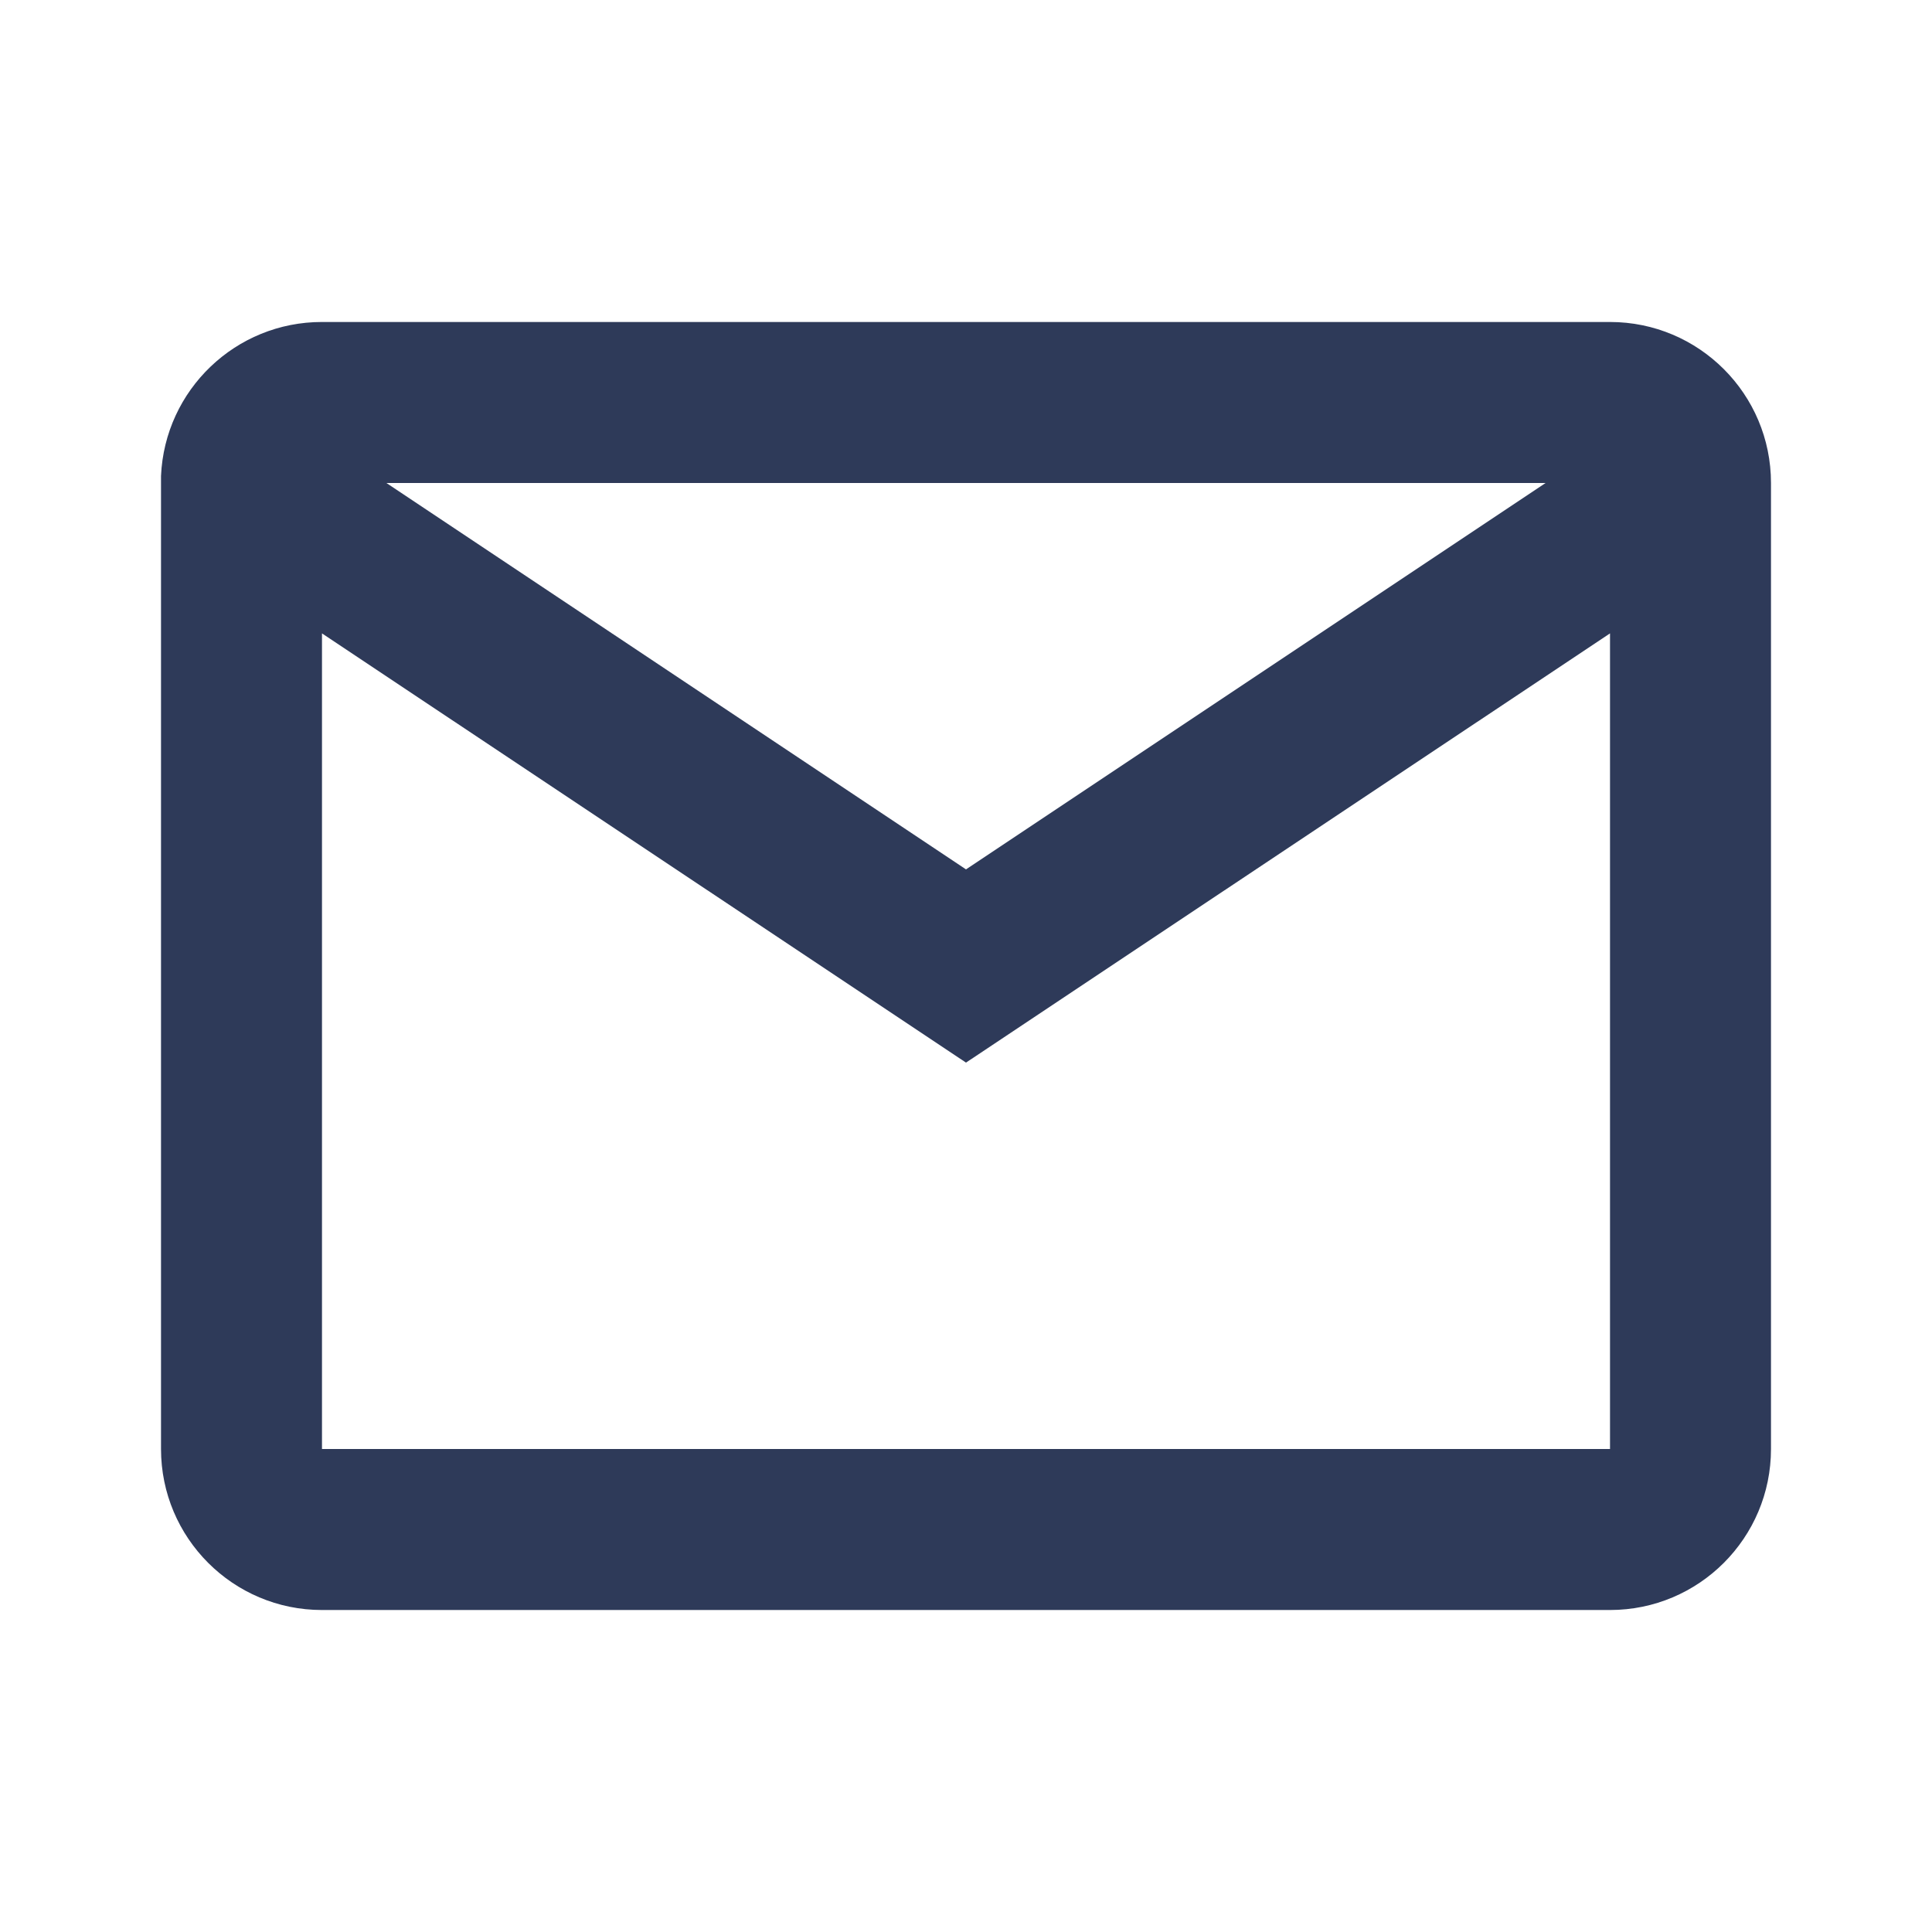 <svg width="50" height="50" viewBox="0 0 50 50" fill="none" xmlns="http://www.w3.org/2000/svg">
<path d="M41.667 41.667H8.333C6.032 41.667 4.167 39.801 4.167 37.5V12.319C4.264 10.089 6.101 8.331 8.333 8.333H41.667C43.968 8.333 45.833 10.199 45.833 12.5V37.5C45.833 39.801 43.968 41.667 41.667 41.667ZM8.333 16.392V37.5H41.667V16.392L25 27.5L8.333 16.392ZM10 12.5L25 22.5L40 12.5H10Z" fill="#2E3A59"/>
</svg>
